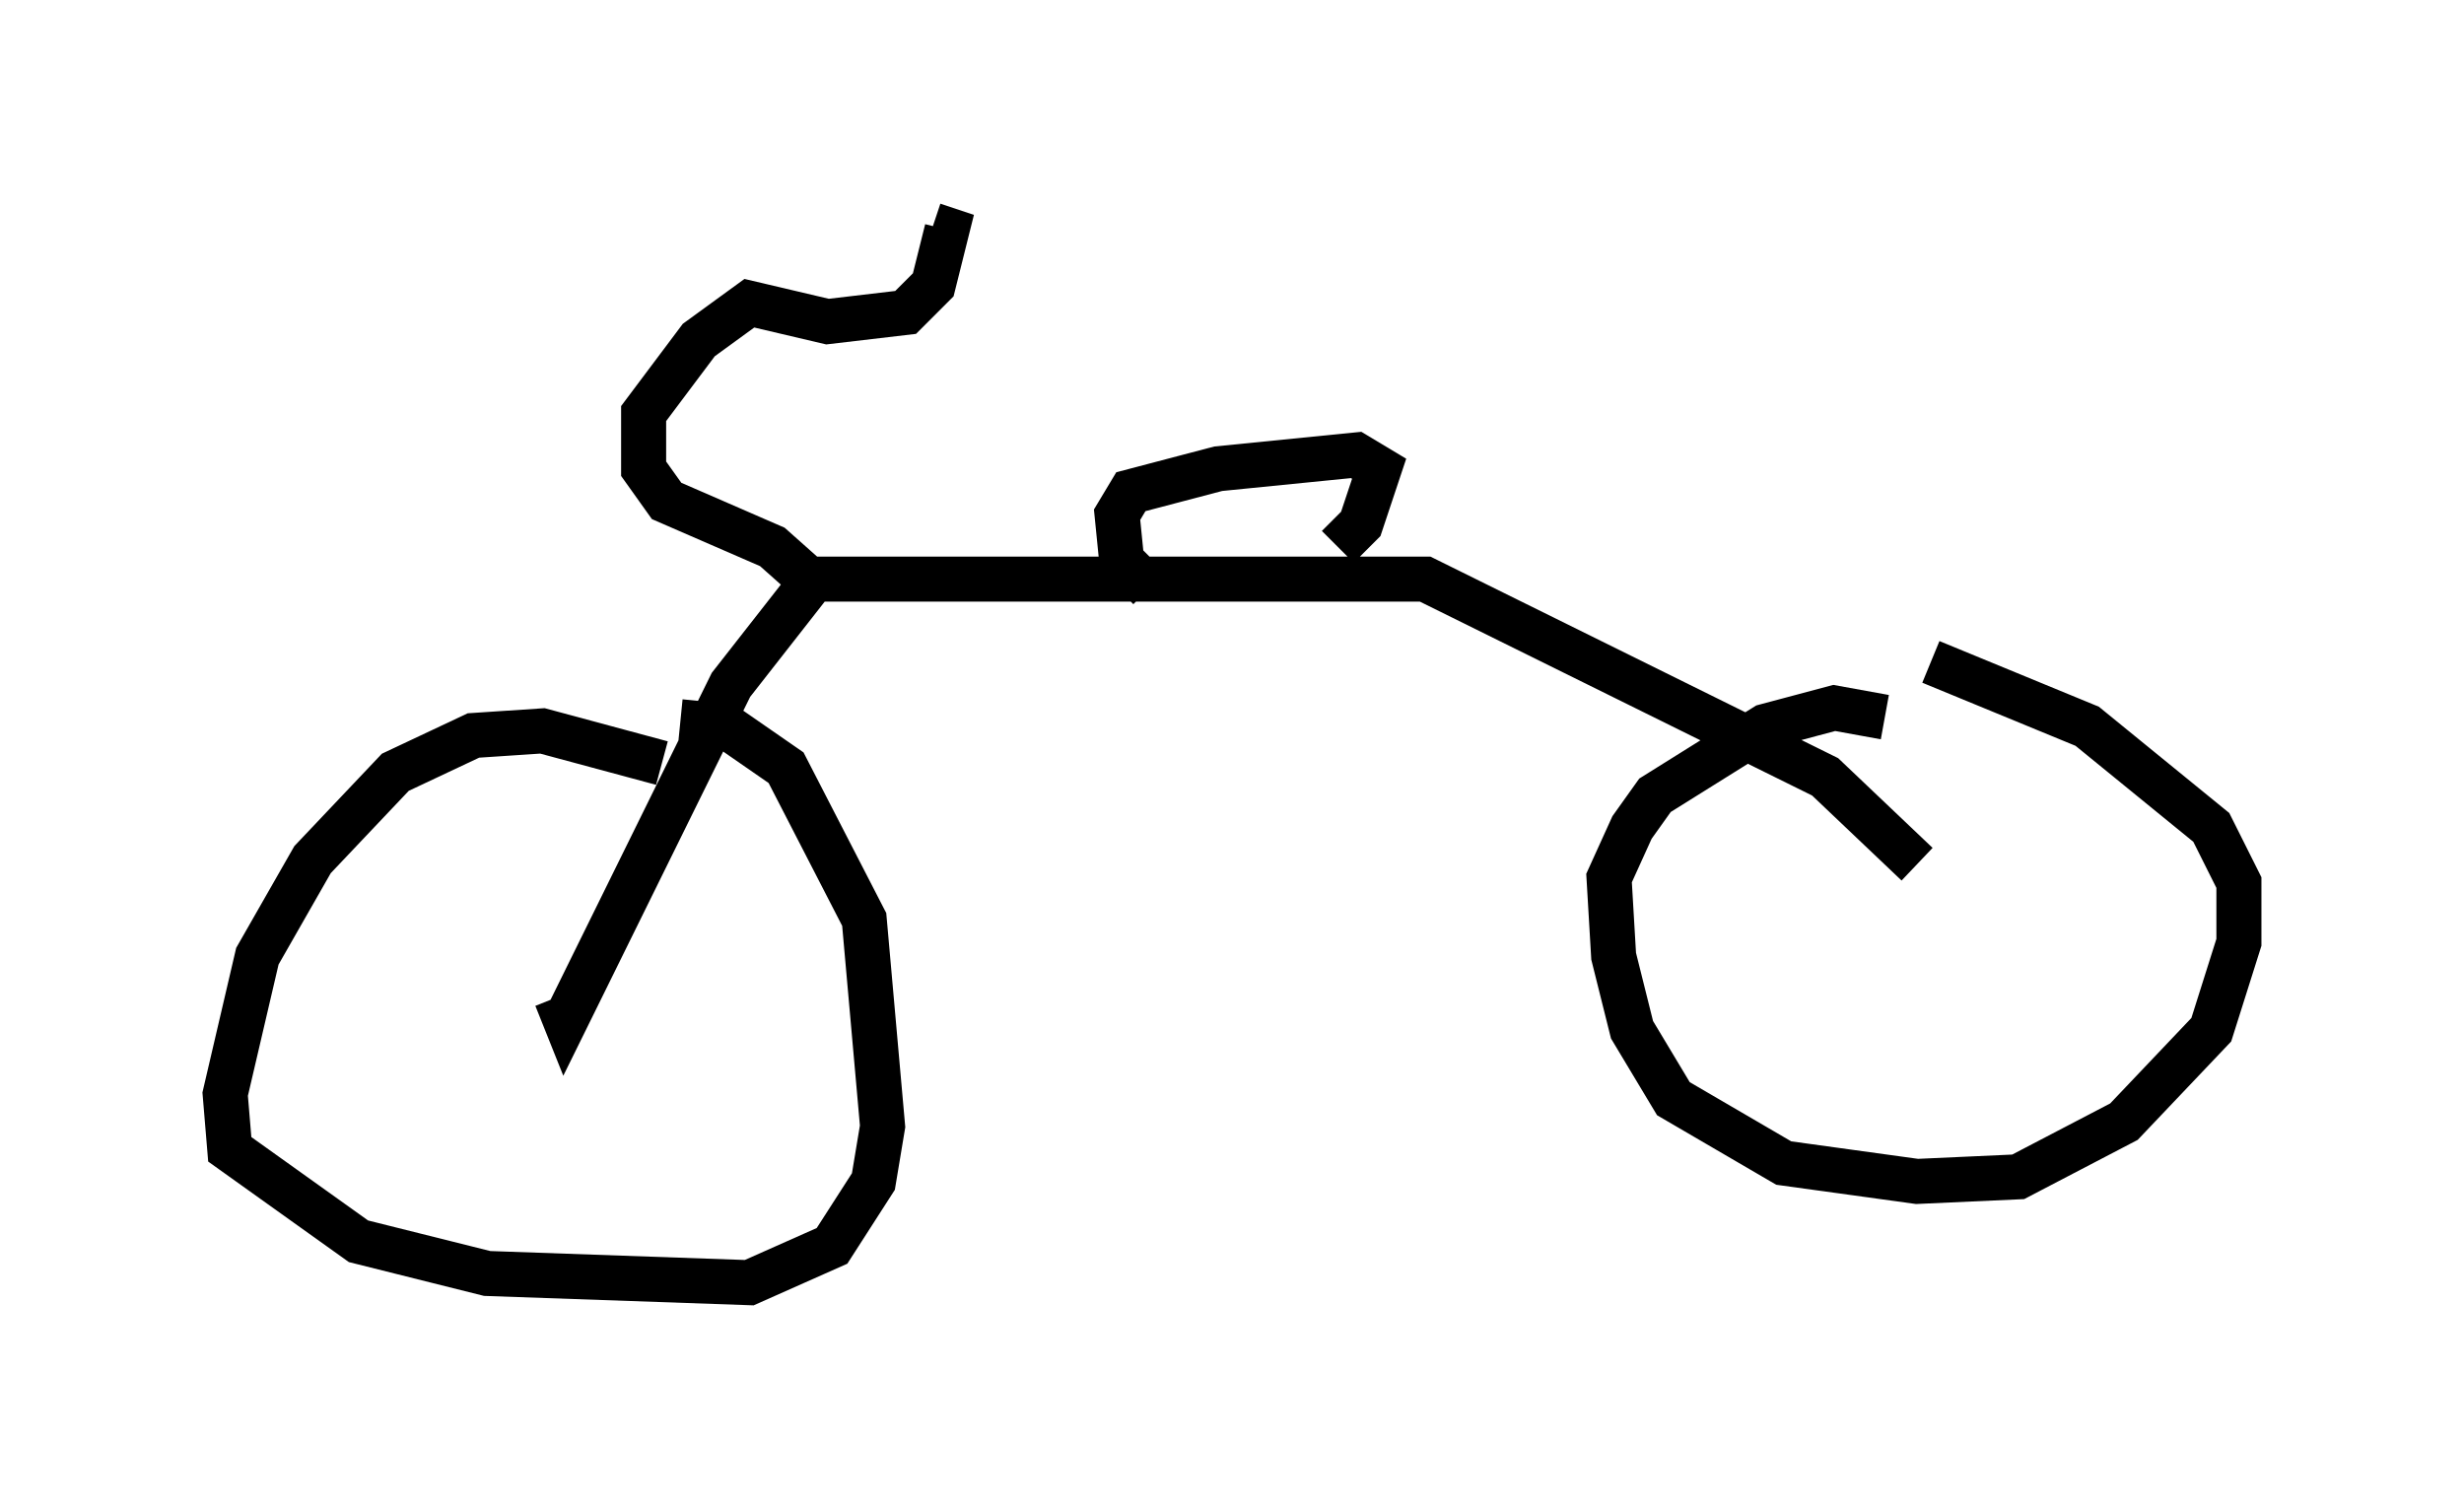 <?xml version="1.0" encoding="utf-8" ?>
<svg baseProfile="full" height="33.479" version="1.1" width="54.713" xmlns="http://www.w3.org/2000/svg" xmlns:ev="http://www.w3.org/2001/xml-events" xmlns:xlink="http://www.w3.org/1999/xlink"><defs /><rect fill="white" height="33.479" width="54.713" x="0" y="0" /><path d="M15.311, 17.454 m-0.613, -0.51 l-2.654, -0.715 -1.531, 0.102 l-1.735, 0.817 -1.838, 1.94 l-1.225, 2.144 -0.715, 3.063 l0.102, 1.225 2.858, 2.042 l2.858, 0.715 5.819, 0.204 l1.838, -0.817 0.919, -1.429 l0.204, -1.225 -0.408, -4.594 l-1.735, -3.369 -1.327, -0.919 l-1.021, -0.102 m26.746, -0.102 l-1.123, -0.204 -1.531, 0.408 l-2.45, 1.531 -0.51, 0.715 l-0.51, 1.123 0.102, 1.735 l0.408, 1.633 0.919, 1.531 l2.45, 1.429 2.96, 0.408 l2.246, -0.102 2.348, -1.225 l1.94, -2.042 0.613, -1.94 l0.0, -1.327 -0.613, -1.225 l-2.756, -2.246 -3.471, -1.429 m-0.306, 4.492 l-2.042, -1.94 -8.881, -4.39 l-13.577, 0.0 -1.838, 2.348 l-3.675, 7.452 -0.204, -0.51 m5.717, -9.188 l-0.919, -0.817 -2.348, -1.021 l-0.51, -0.715 0.0, -1.225 l1.225, -1.633 1.123, -0.817 l1.735, 0.408 1.735, -0.204 l0.613, -0.613 0.306, -1.225 l-0.306, -0.102 m8.983, 7.146 l0.51, -0.51 0.408, -1.225 l-0.51, -0.306 -3.063, 0.306 l-1.94, 0.51 -0.306, 0.51 l0.102, 1.021 0.613, 0.613 " fill="none" stroke="black" stroke-width="1" /></svg>